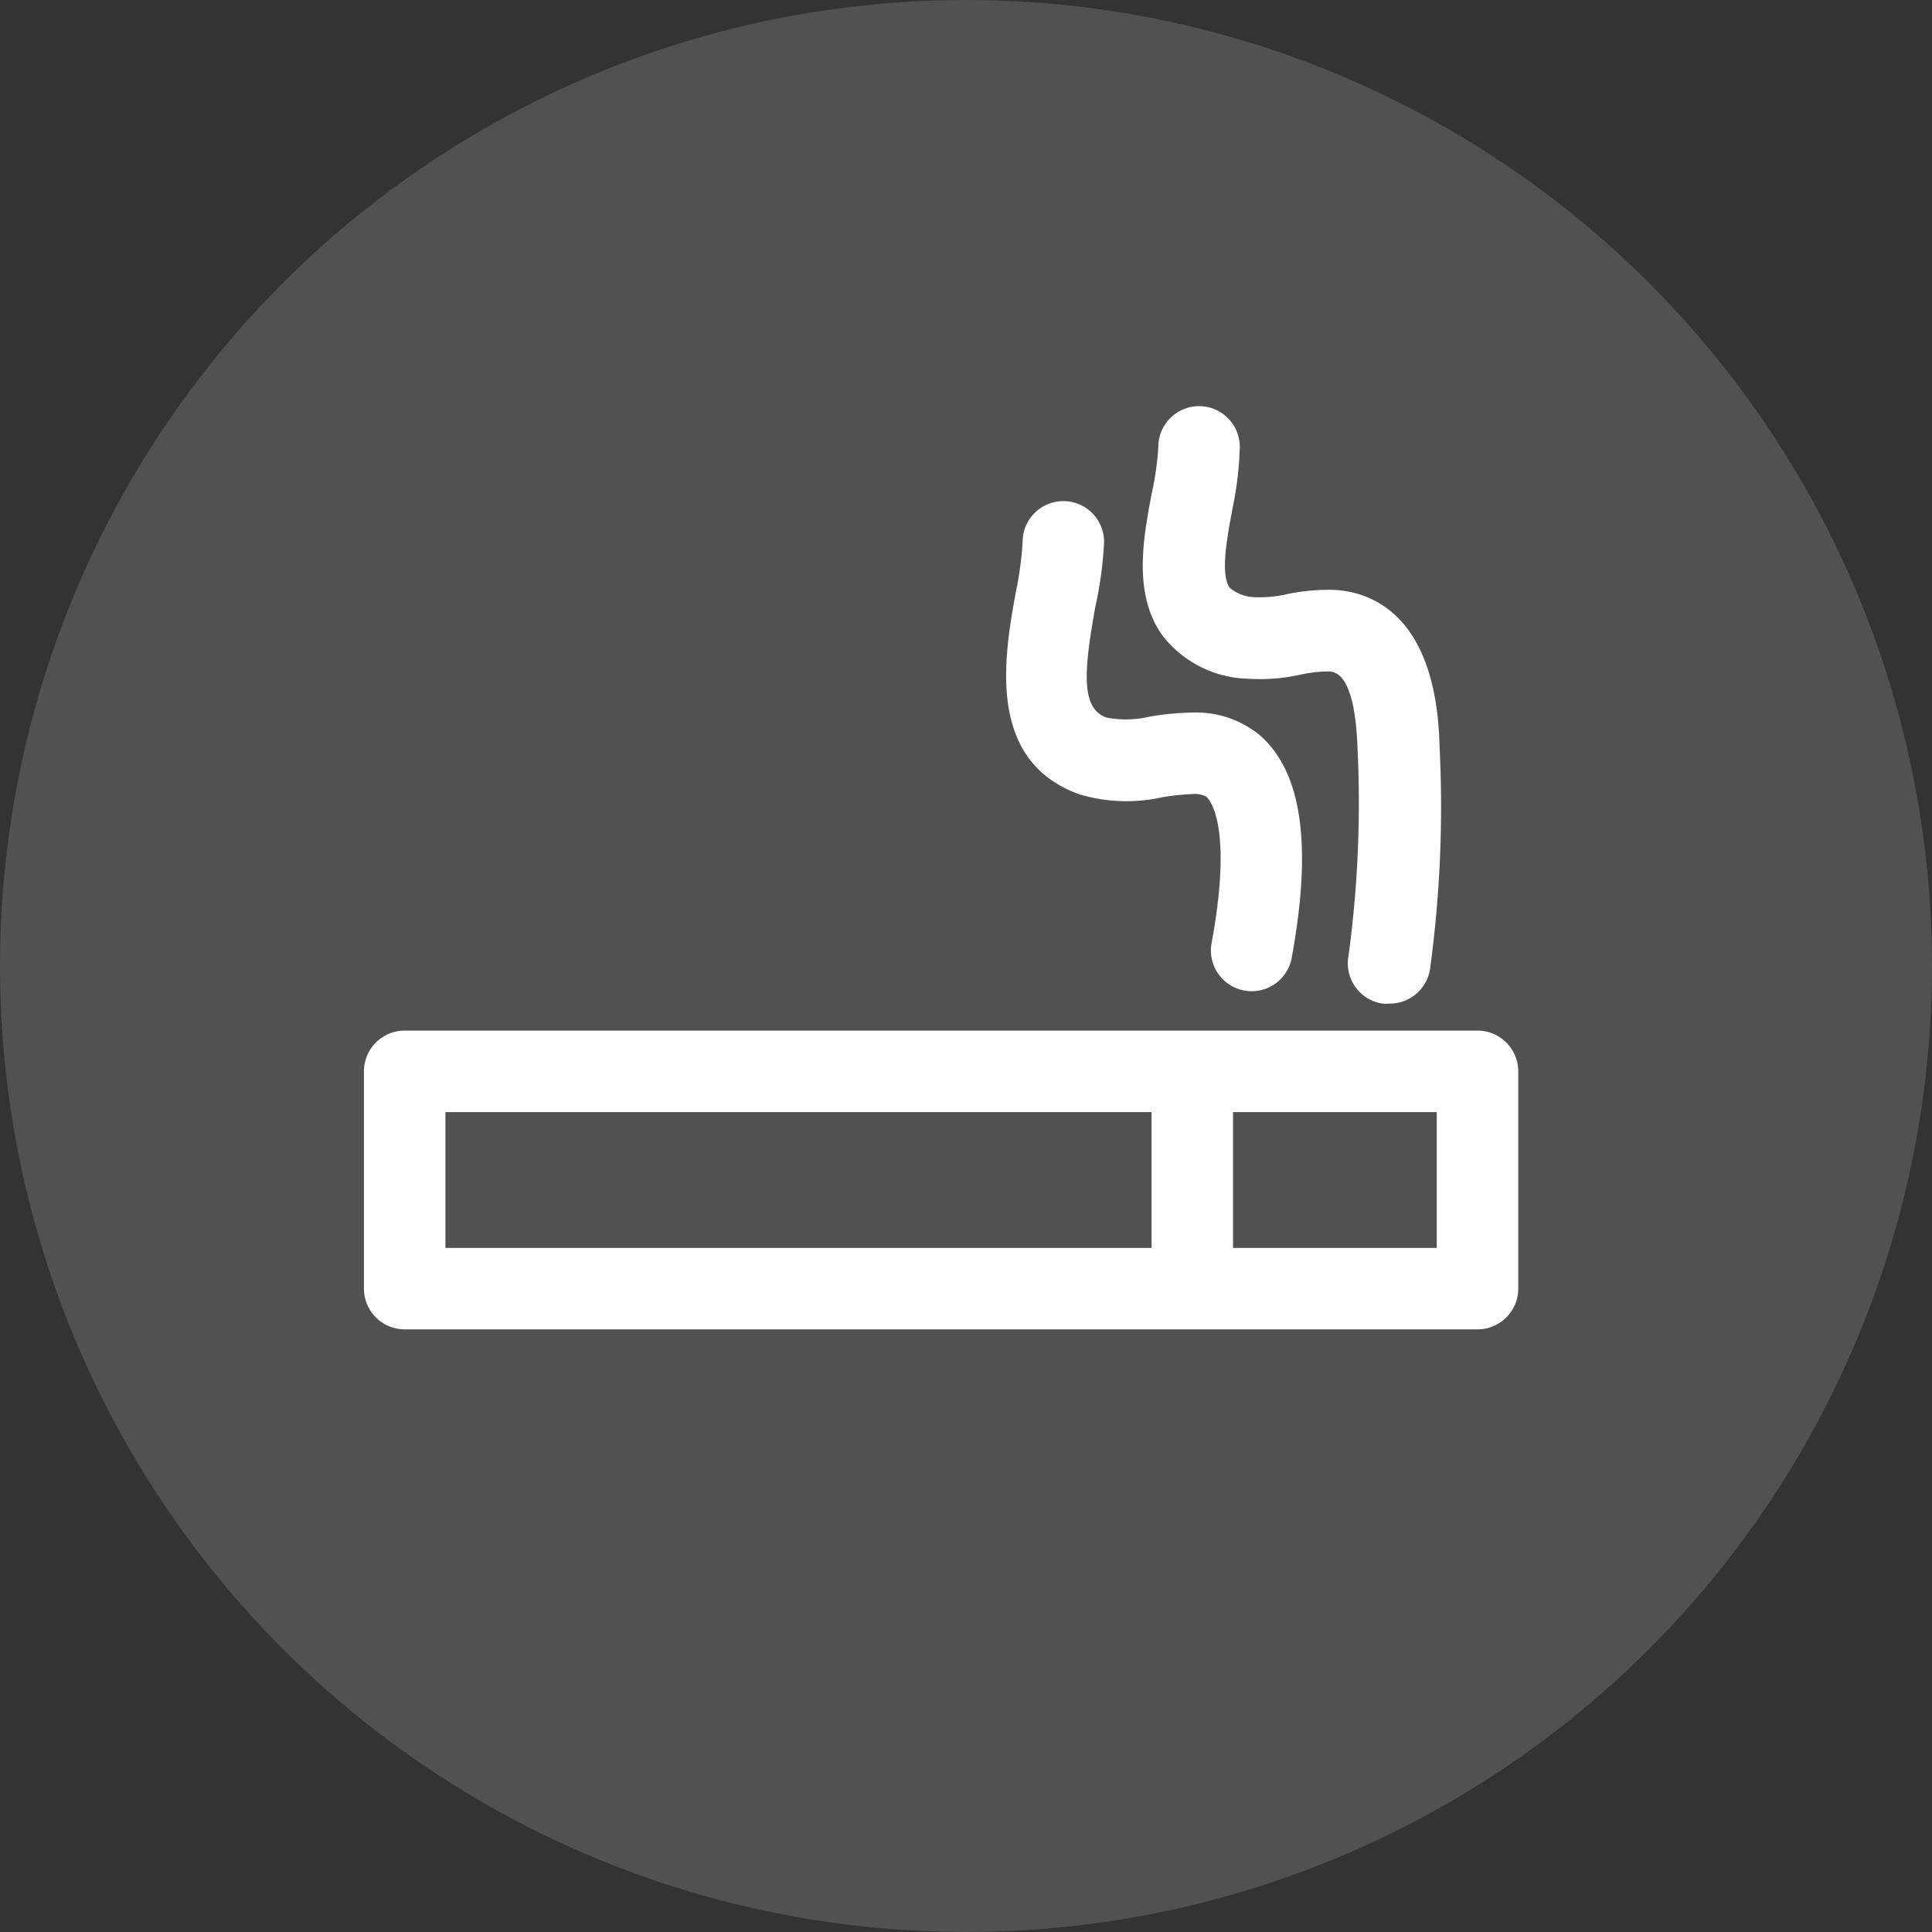 <svg xmlns="http://www.w3.org/2000/svg" width="53.871" height="53.871" viewBox="0 0 53.871 53.871">
  <rect x="0" y="0" width="53.871" height="53.871" fill="#333333" stroke="none"/>
  <g id="Smoking" transform="translate(-0.025 0.309)">
    <circle id="Oval" cx="26.935" cy="26.935" r="26.935" transform="translate(0.025 -0.309)" fill="#fff" opacity="0.15"/>
    <g id="Layer_19" data-name="Layer 19" transform="translate(10.173 11.01)">
      <path id="Path_2327" data-name="Path 2327" d="M38.55,63H8.636A1.136,1.136,0,0,0,7.5,64.136v6.059A1.136,1.136,0,0,0,8.636,71.33H38.55a1.136,1.136,0,0,0,1.136-1.136V64.136A1.136,1.136,0,0,0,38.55,63ZM9.772,65.272h19.69v3.787H9.772Zm27.642,3.787h-5.68V65.272h5.68Z" transform="translate(-7.5 -45.582)" fill="#fff"/>
      <path id="Path_2328" data-name="Path 2328" d="M56.856,32.187a4.623,4.623,0,0,0,2.295.072,6.383,6.383,0,0,1,.81-.087.757.757,0,0,1,.405.068c.08.068.757.757.159,4.048a1.136,1.136,0,1,0,2.234.405c.568-3.124.273-5.142-.9-6.165a2.8,2.8,0,0,0-1.893-.629h-.049a8.275,8.275,0,0,0-1.113.11,2.847,2.847,0,0,1-1.212.03c-.7-.246-.659-1.2-.314-3.1a10.69,10.69,0,0,0,.242-1.8,1.136,1.136,0,0,0-2.272,0,9.467,9.467,0,0,1-.189,1.4C54.74,28.3,54.206,31.259,56.856,32.187Z" transform="translate(-36.882 -21.349)" fill="#fff"/>
      <path id="Path_2329" data-name="Path 2329" d="M67.705,24.6a5.188,5.188,0,0,0,1.541-.106,3.722,3.722,0,0,1,.814-.091c.64.034.757,1.375.784,2.17a31.65,31.65,0,0,1-.254,5.767,1.136,1.136,0,0,0,.947,1.325,1.1,1.1,0,0,0,.189,0,1.136,1.136,0,0,0,1.136-.947,33.45,33.45,0,0,0,.269-6.2c-.083-3.688-1.893-4.332-2.935-4.389a5.7,5.7,0,0,0-1.329.121,3.374,3.374,0,0,1-.89.083,1.136,1.136,0,0,1-.7-.265c-.269-.379-.064-1.443.083-2.226a9.467,9.467,0,0,0,.2-1.7,1.136,1.136,0,1,0-2.272,0,8.119,8.119,0,0,1-.182,1.287c-.239,1.265-.538,2.836.318,4a3.12,3.12,0,0,0,2.28,1.174Z" transform="translate(-43.138 -17)" fill="#fff"/>
    </g>
  </g>
</svg>
